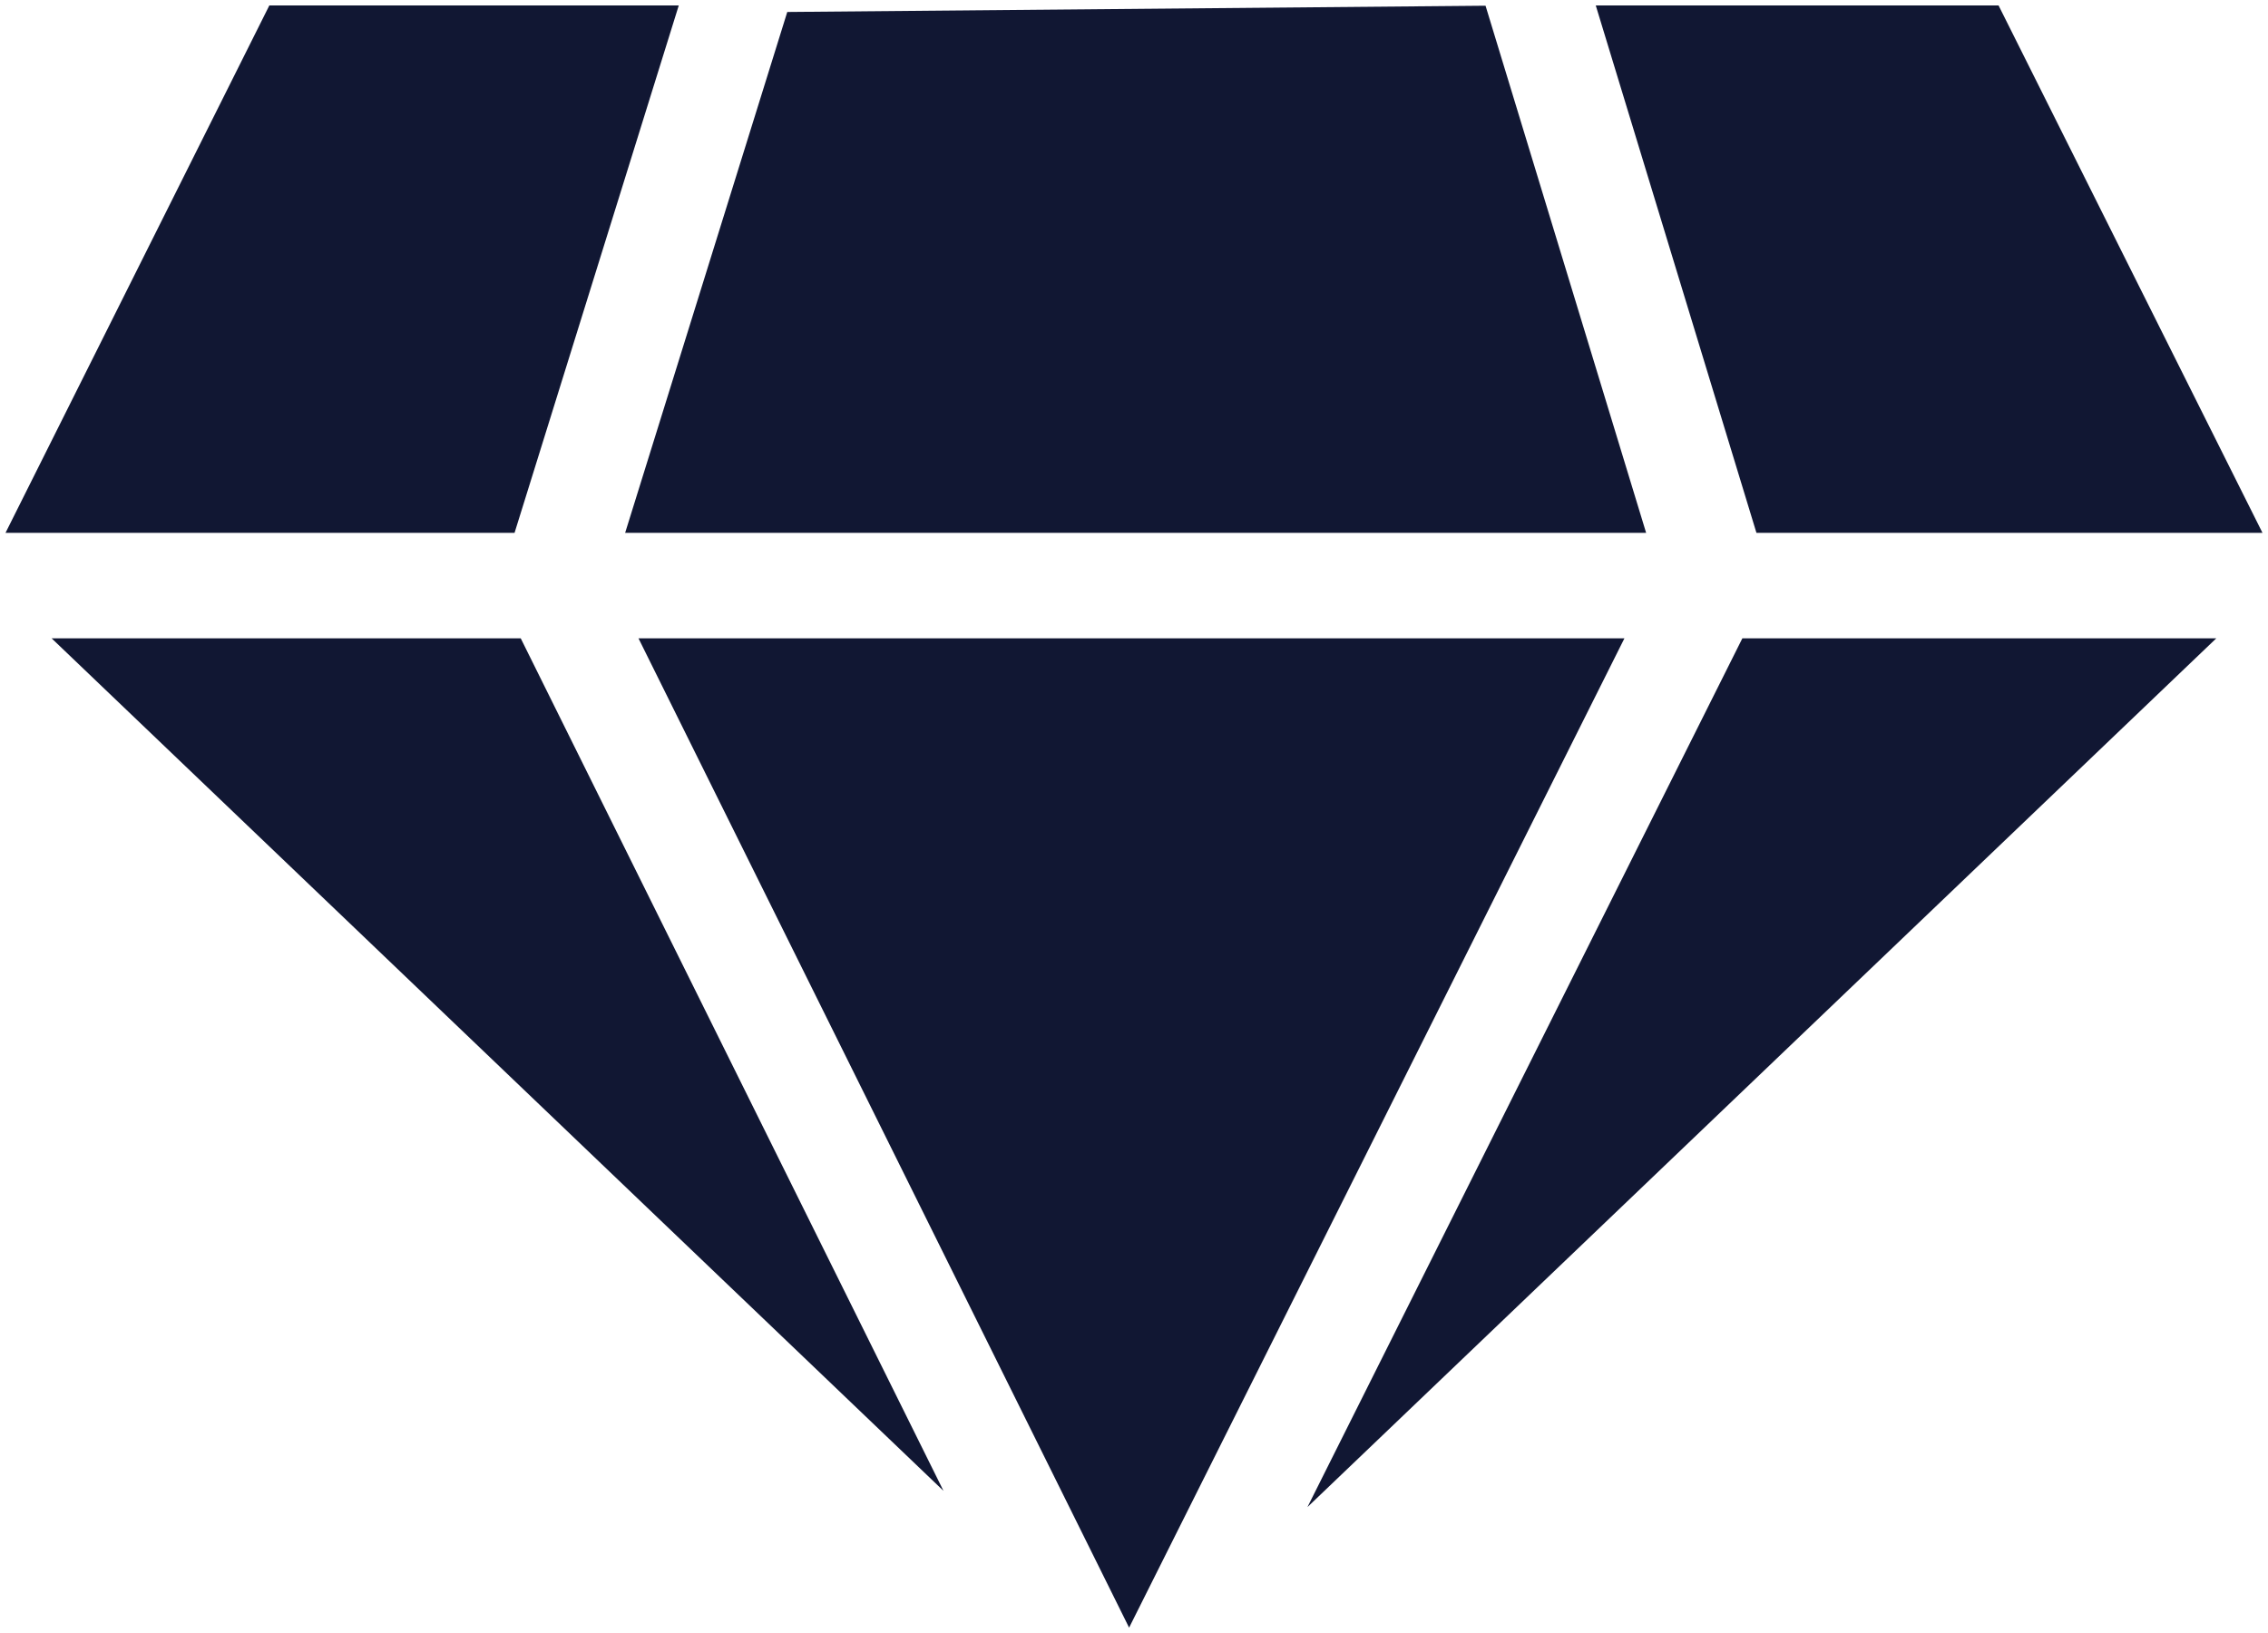 <svg width="25" height="18" viewBox="0 0 25 18" fill="none" xmlns="http://www.w3.org/2000/svg">
<path d="M7.482 0.06H2.969L0.061 5.873H5.672L7.482 0.06Z" fill="#111733"/>
<path d="M0.569 7.036L10.4 16.433L5.74 7.036H0.569Z" fill="#111733"/>
<path d="M7.038 7.036L12.446 17.941L17.906 7.036H7.038Z" fill="#111733"/>
<path d="M18.145 5.873L16.375 0.063L8.678 0.132L6.891 5.873H18.145Z" fill="#111733"/>
<path d="M14.412 16.612L24.43 7.036H19.206L14.412 16.612Z" fill="#111733"/>
<path d="M24.939 5.873L22.03 0.06H17.59L19.361 5.873H24.939Z" fill="#111733"/>
</svg>
